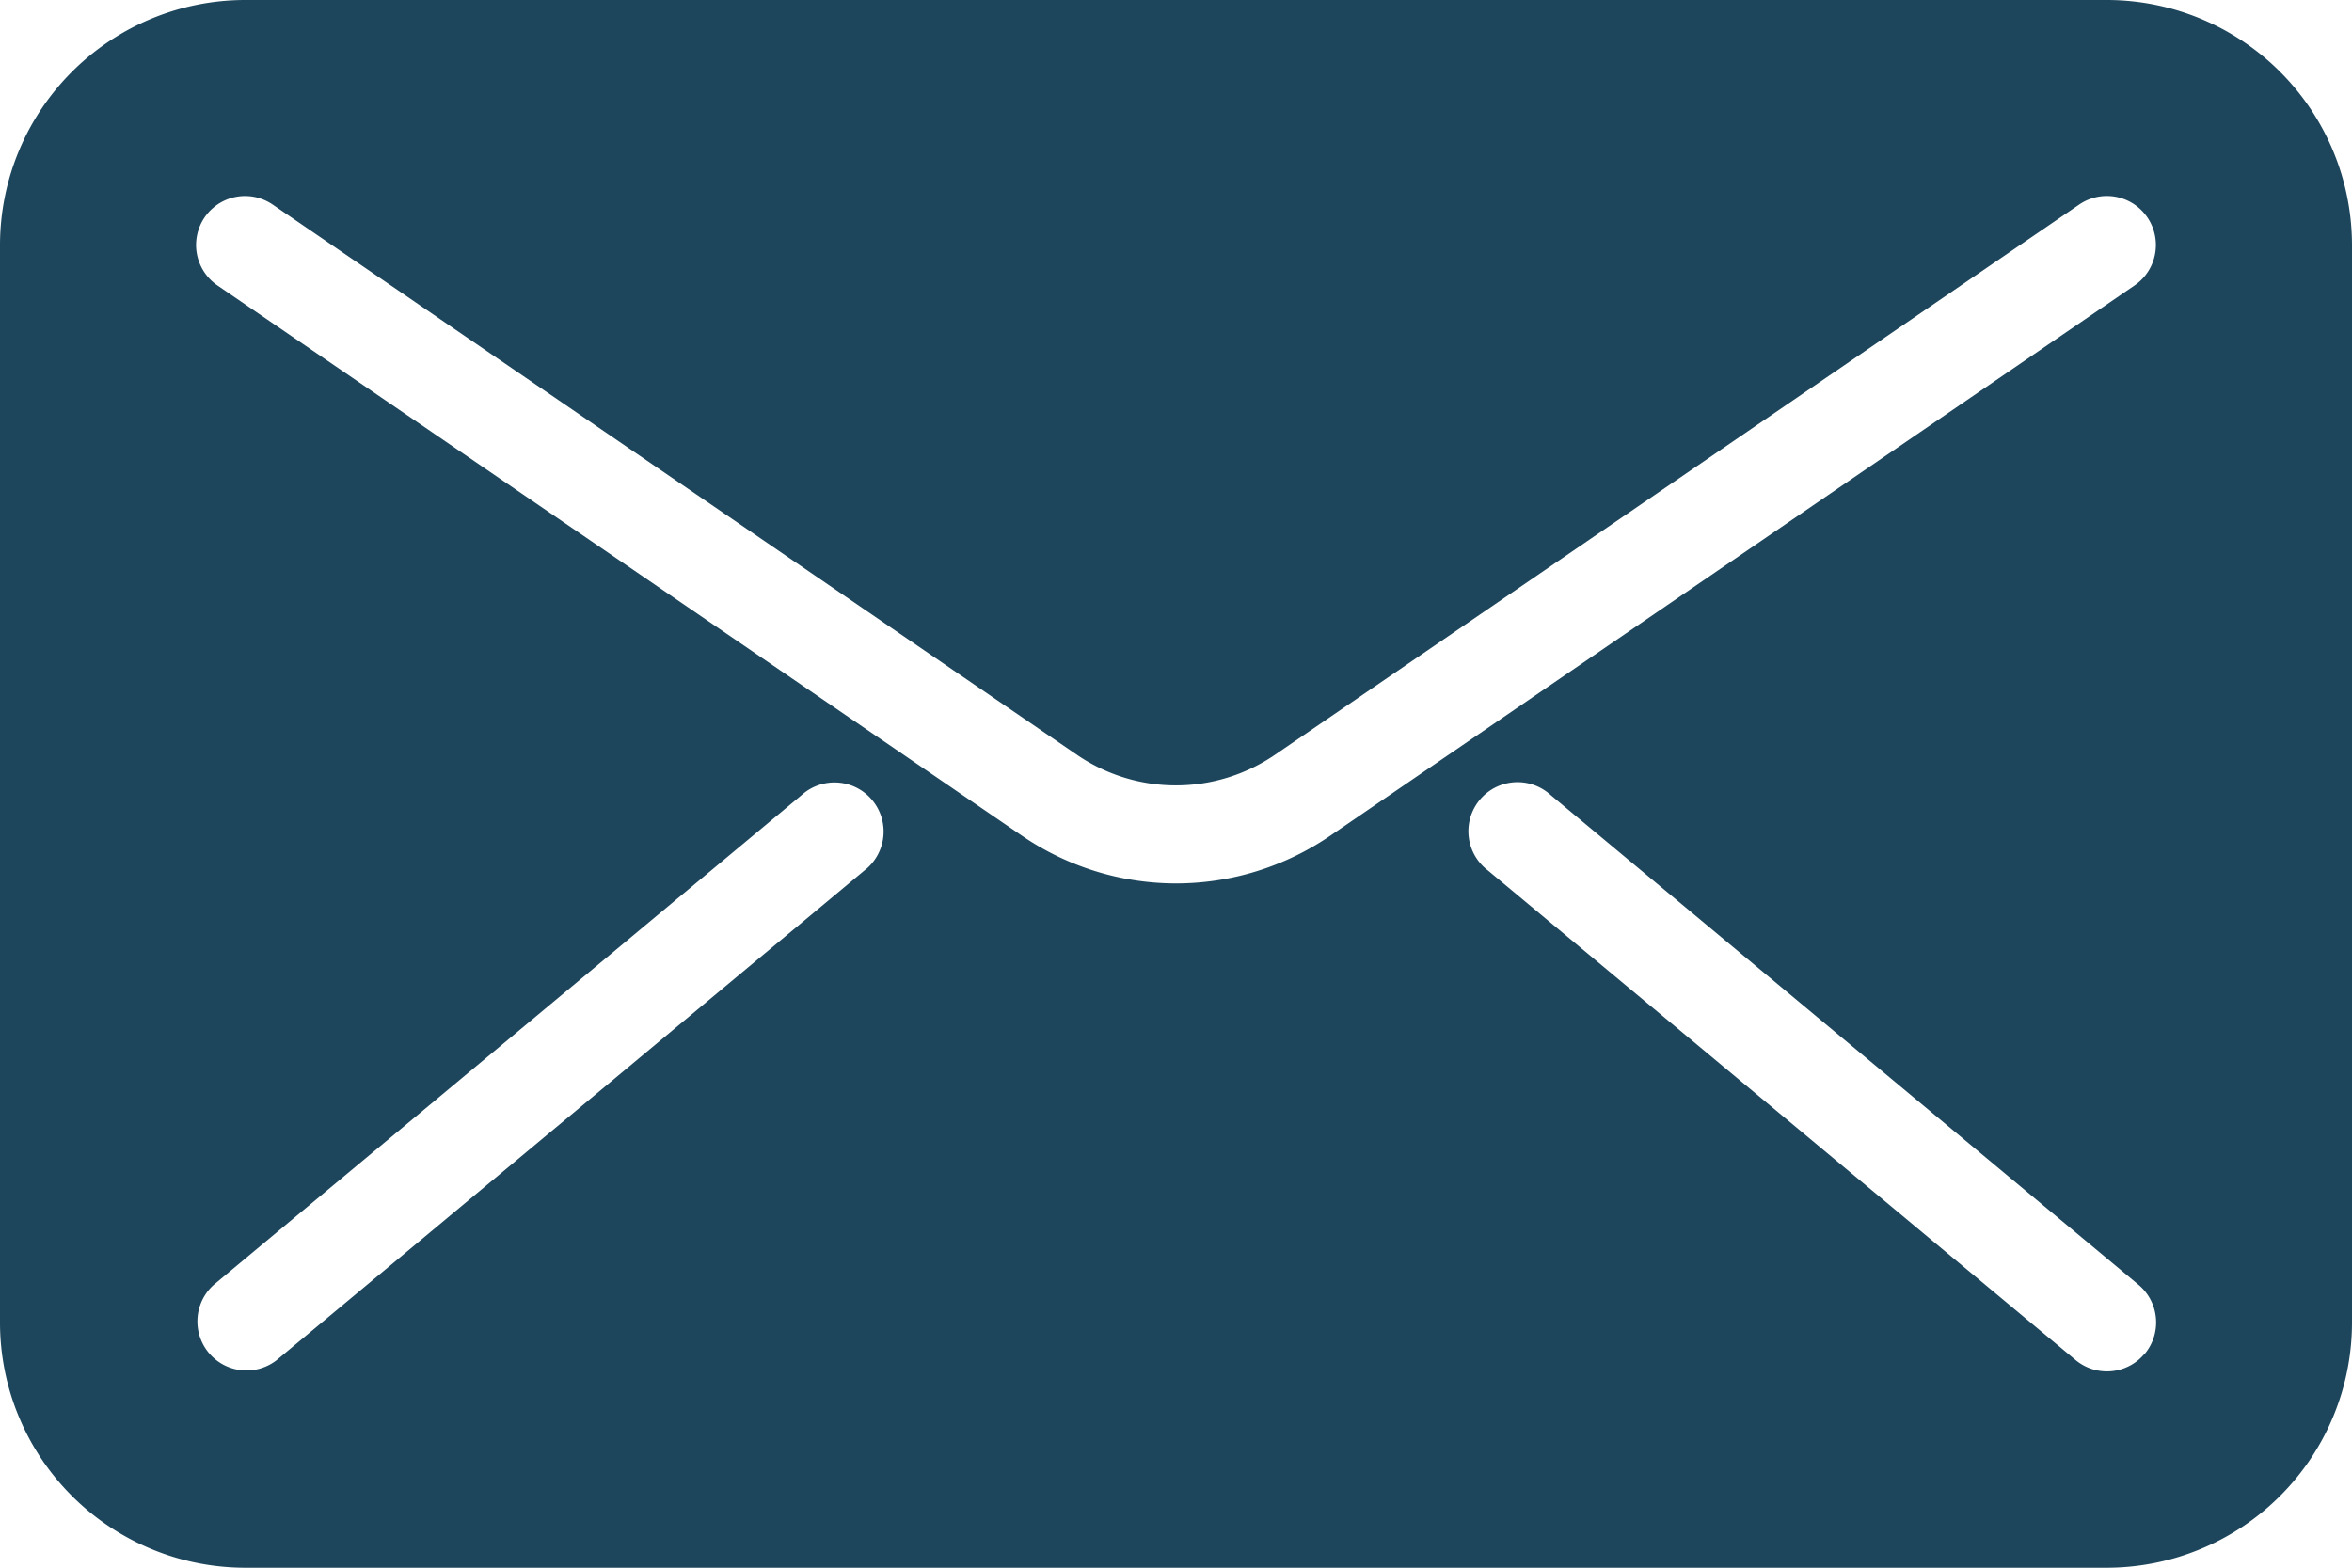 <svg xmlns="http://www.w3.org/2000/svg" width="16" height="10.667" viewBox="0 0 16 10.667">
  <g id="email" transform="translate(0 -85.333)">
    <g id="Group_227" data-name="Group 227" transform="translate(0 85.333)">
      <path id="Path_4341" data-name="Path 4341" d="M14.333,85.333H1.667A1.669,1.669,0,0,0,0,87v7.333A1.669,1.669,0,0,0,1.667,96H14.333A1.669,1.669,0,0,0,16,94.333V87A1.669,1.669,0,0,0,14.333,85.333ZM5.88,91.256l-4,3.333a.334.334,0,0,1-.427-.513l4-3.333a.334.334,0,1,1,.427.513ZM8,91.344a1.861,1.861,0,0,1-1.054-.329L1.479,87.275a.333.333,0,1,1,.376-.55l5.467,3.741a1.194,1.194,0,0,0,1.355,0l5.467-3.741a.333.333,0,0,1,.377.55L9.054,91.016A1.861,1.861,0,0,1,8,91.344Zm6.589,3.2a.333.333,0,0,1-.469.043l-4-3.333a.334.334,0,1,1,.427-.513l4,3.333A.334.334,0,0,1,14.589,94.546Z" transform="translate(0 -85.333)" fill="#1d465c"/>
    </g>
  </g>
</svg>

